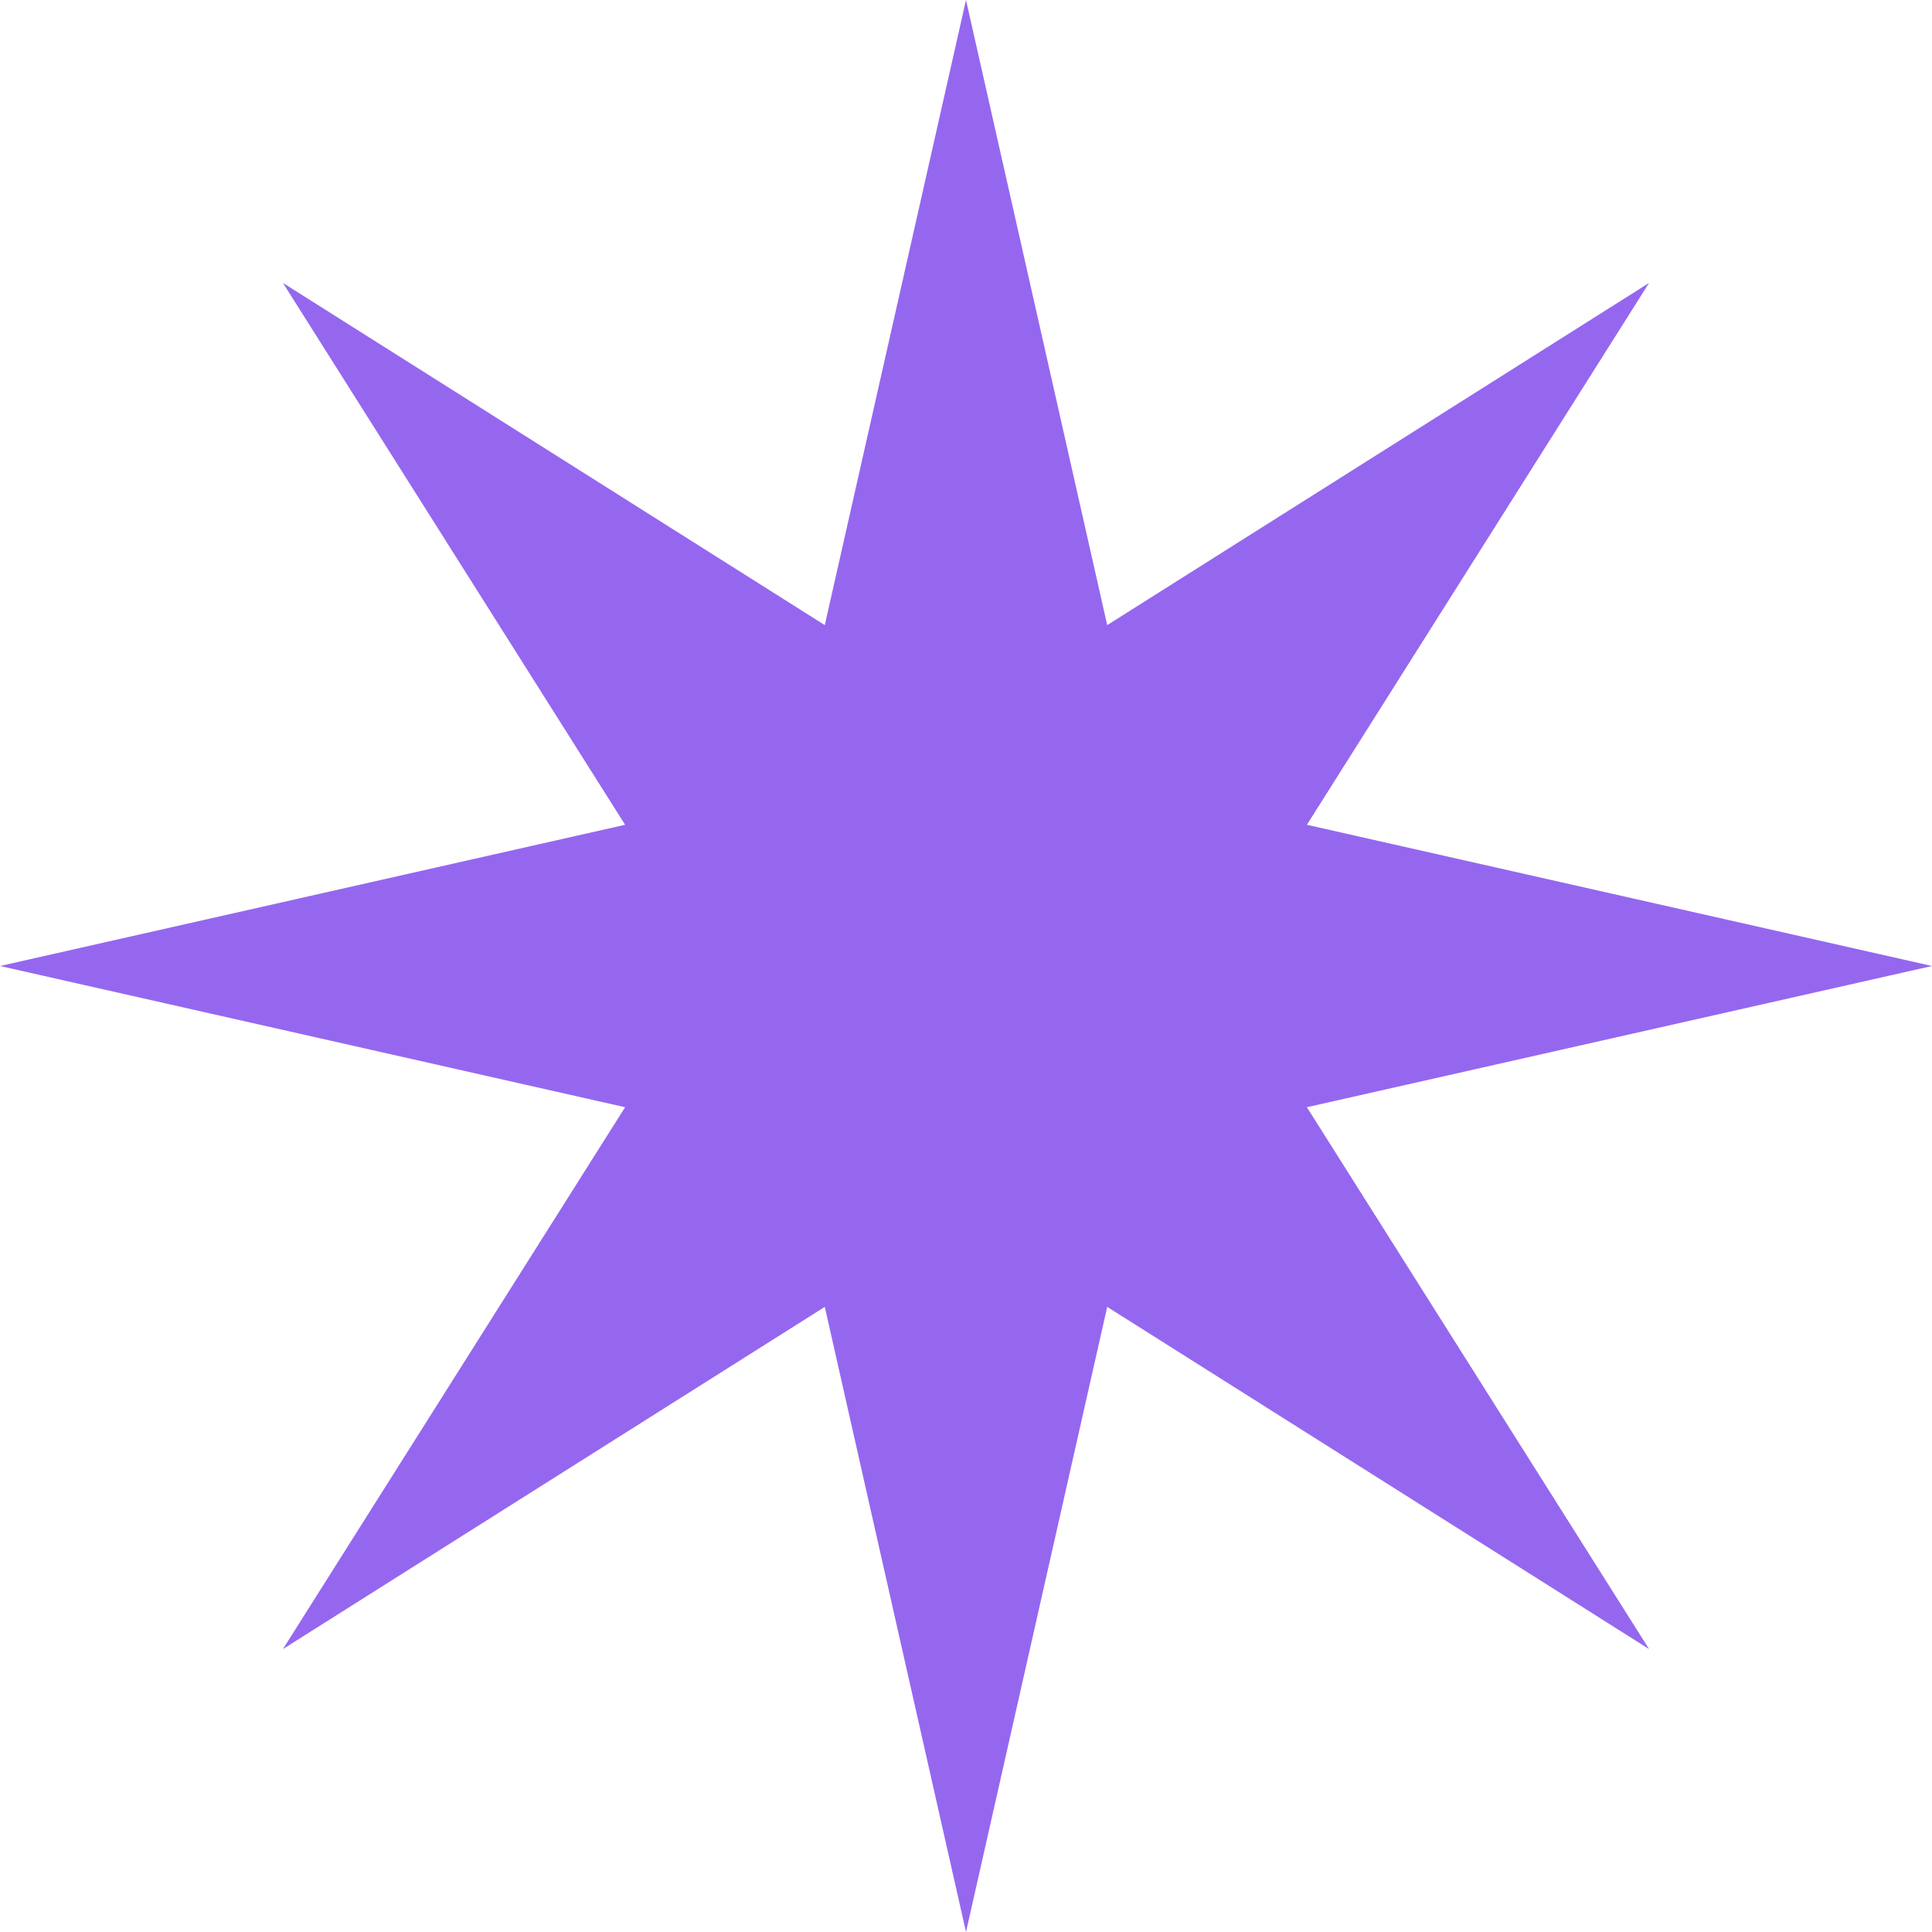 <svg width="54" height="54" viewBox="0 0 54 54" fill="none" xmlns="http://www.w3.org/2000/svg">
<path d="M27 0L30.947 17.472L46.092 7.908L36.528 23.053L54 27L36.528 30.947L46.092 46.092L30.947 36.528L27 54L23.053 36.528L7.908 46.092L17.472 30.947L0 27L17.472 23.053L7.908 7.908L23.053 17.472L27 0Z" fill="#9567EF"/>
</svg>
